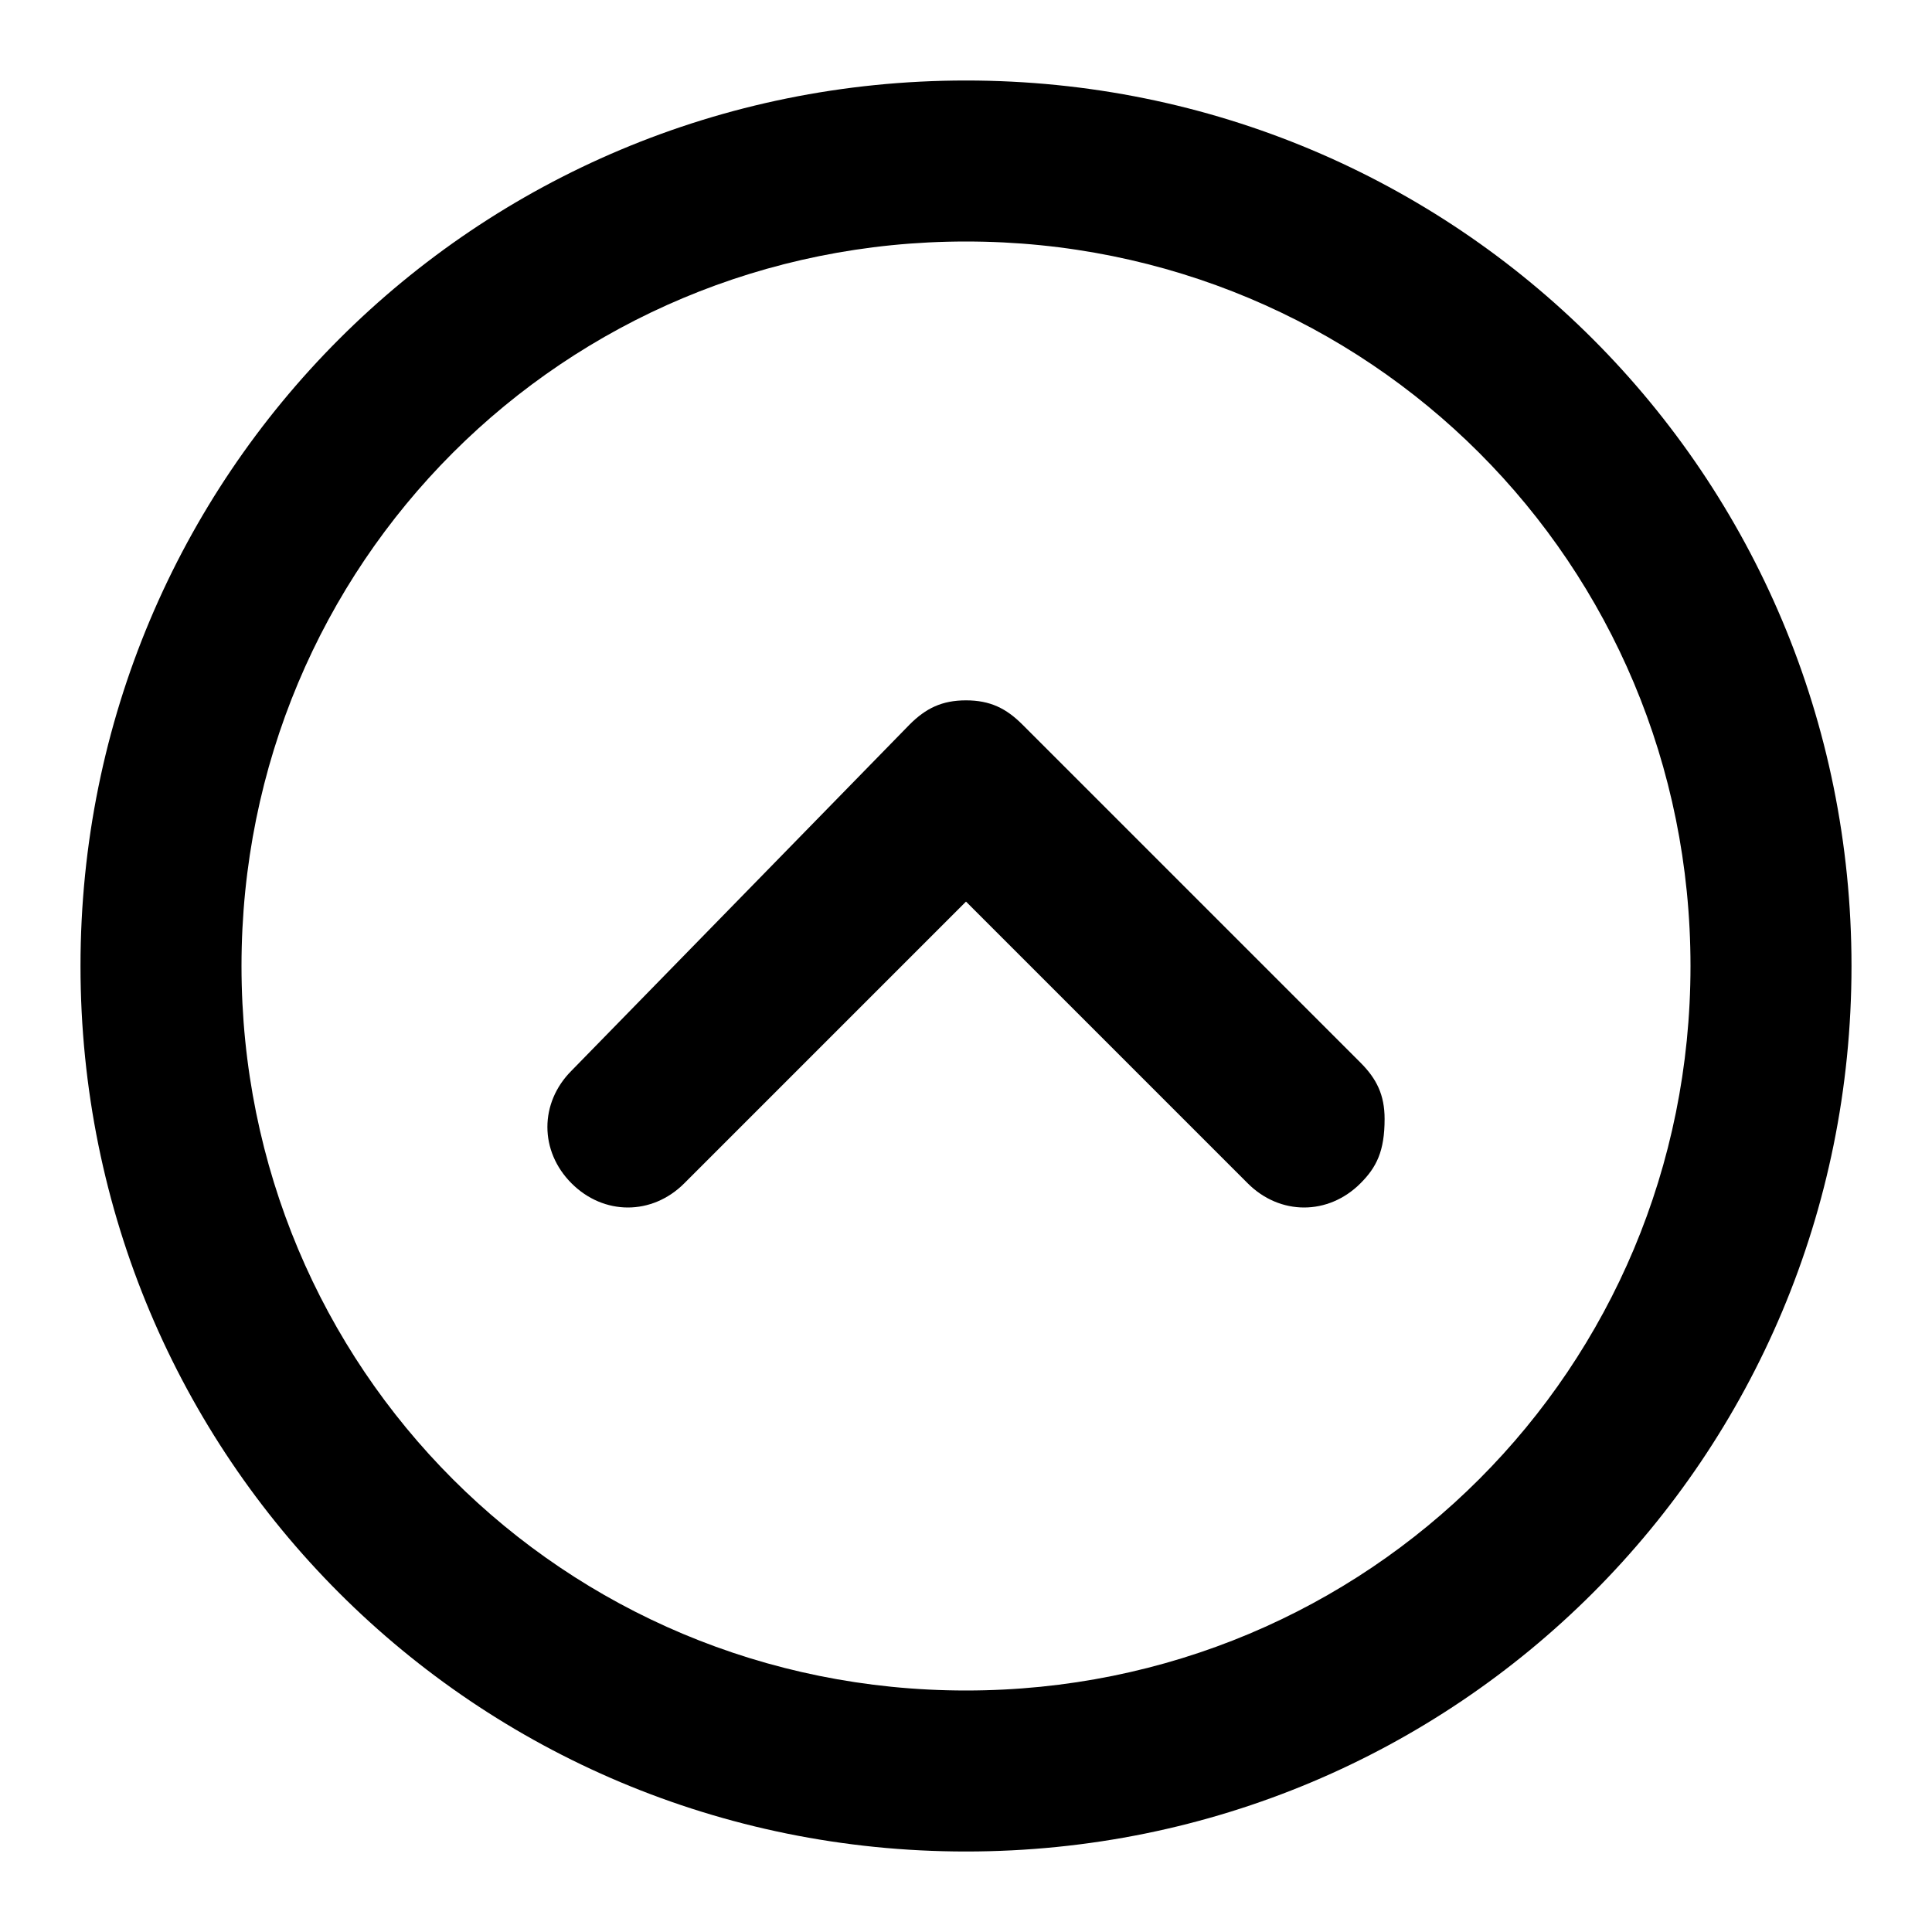 <?xml version="1.0" standalone="no"?><!DOCTYPE svg PUBLIC "-//W3C//DTD SVG 1.1//EN" "http://www.w3.org/Graphics/SVG/1.1/DTD/svg11.dtd"><svg t="1693011993887" class="icon" viewBox="0 0 1024 1024" version="1.1" xmlns="http://www.w3.org/2000/svg" p-id="16124" xmlns:xlink="http://www.w3.org/1999/xlink" width="128" height="128"><path d="M512 981.333C251.733 981.333 42.667 772.267 42.667 512S251.733 42.667 512 42.667s469.333 209.067 469.333 469.333-209.067 469.333-469.333 469.333z m0-85.333c213.333 0 384-170.667 384-384s-170.667-384-384-384-384 170.667-384 384 170.667 384 384 384z m209.067-268.8c-17.067 17.067-42.667 17.067-59.733 0L512 477.867l-149.333 149.333c-17.067 17.067-42.667 17.067-59.733 0-17.067-17.067-17.067-42.667 0-59.733L482.133 384c8.533-8.533 17.067-12.8 29.867-12.8 12.8 0 21.333 4.267 29.867 12.8l179.2 179.2c8.533 8.533 12.8 17.067 12.8 29.867 0 17.067-4.267 25.6-12.8 34.133z" p-id="16125"></path></svg>
